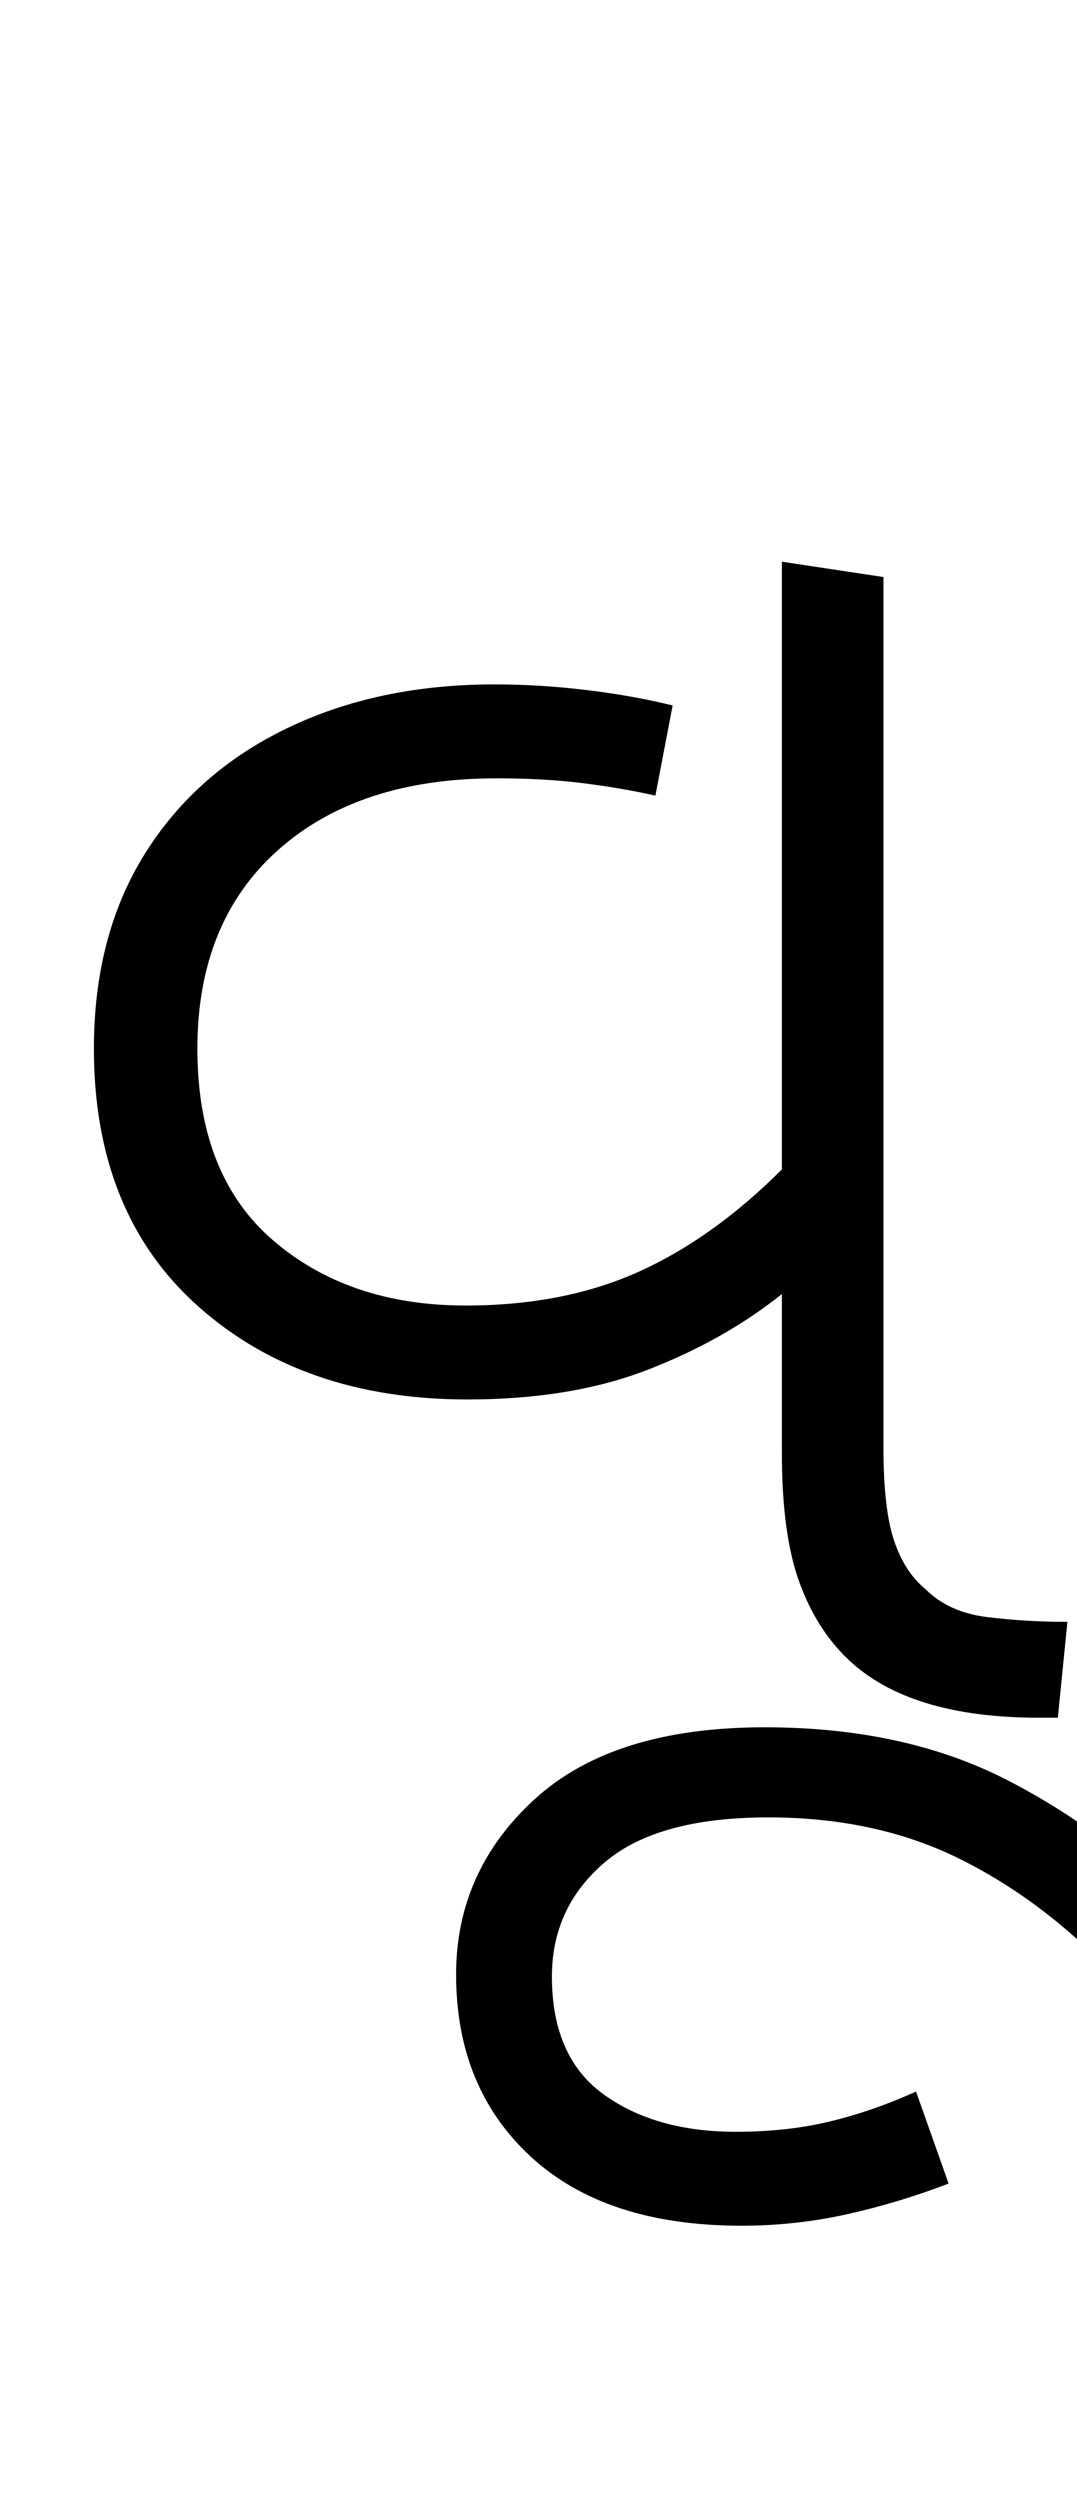 <svg xmlns="http://www.w3.org/2000/svg" xmlns:xlink="http://www.w3.org/1999/xlink" width="56.2" height="130.4"><path d="M24.40 73L24.40 73Q15.80 73 10.35 68.15Q4.90 63.30 4.90 54.70L4.90 54.70Q4.90 48.80 7.55 44.55Q10.20 40.30 14.95 38.00Q19.70 35.70 25.80 35.70L25.80 35.70Q28.20 35.70 30.65 36.00Q33.10 36.30 35.10 36.80L35.10 36.80L34.20 41.50Q32.40 41.10 30.40 40.85Q28.40 40.60 25.90 40.60L25.90 40.60Q18.70 40.60 14.50 44.35Q10.30 48.10 10.30 54.70L10.30 54.70Q10.30 61.30 14.25 64.70Q18.20 68.10 24.30 68.10L24.30 68.10Q29.40 68.10 33.30 66.35Q37.20 64.60 40.80 61.00L40.80 61.00L40.80 29.30L46.10 30.10L46.10 75.50Q46.10 78.70 46.65 80.35Q47.20 82.00 48.30 82.90L48.30 82.90Q49.50 84.10 51.50 84.35Q53.50 84.60 55.70 84.60L55.70 84.60L55.20 89.60L54.20 89.60Q47.50 89.60 44.30 86.60L44.30 86.60Q42.60 85.00 41.70 82.50Q40.80 80 40.80 75.80L40.80 75.80L40.80 67.50Q37.80 69.90 33.80 71.45Q29.80 73 24.40 73ZM38.70 116.10L38.70 116.10Q31.60 116.10 27.70 112.50Q23.80 108.90 23.80 103.00L23.80 103.00Q23.80 97.60 27.90 93.85Q32 90.10 39.90 90.10L39.90 90.10Q47.20 90.10 52.55 92.85Q57.90 95.60 62 99.95Q66.10 104.30 69.50 109.20L69.50 109.20L65.40 111.90Q61.70 106.80 58.05 102.95Q54.40 99.10 50.05 96.95Q45.70 94.80 40.10 94.80L40.10 94.80Q34.30 94.80 31.55 97.15Q28.80 99.50 28.80 103.10L28.80 103.10Q28.80 107.30 31.50 109.25Q34.20 111.20 38.40 111.20L38.40 111.20Q41.10 111.20 43.35 110.65Q45.60 110.10 47.80 109.10L47.80 109.10L49.50 113.90Q46.90 114.90 44.20 115.50Q41.50 116.10 38.70 116.10Z"/></svg>
